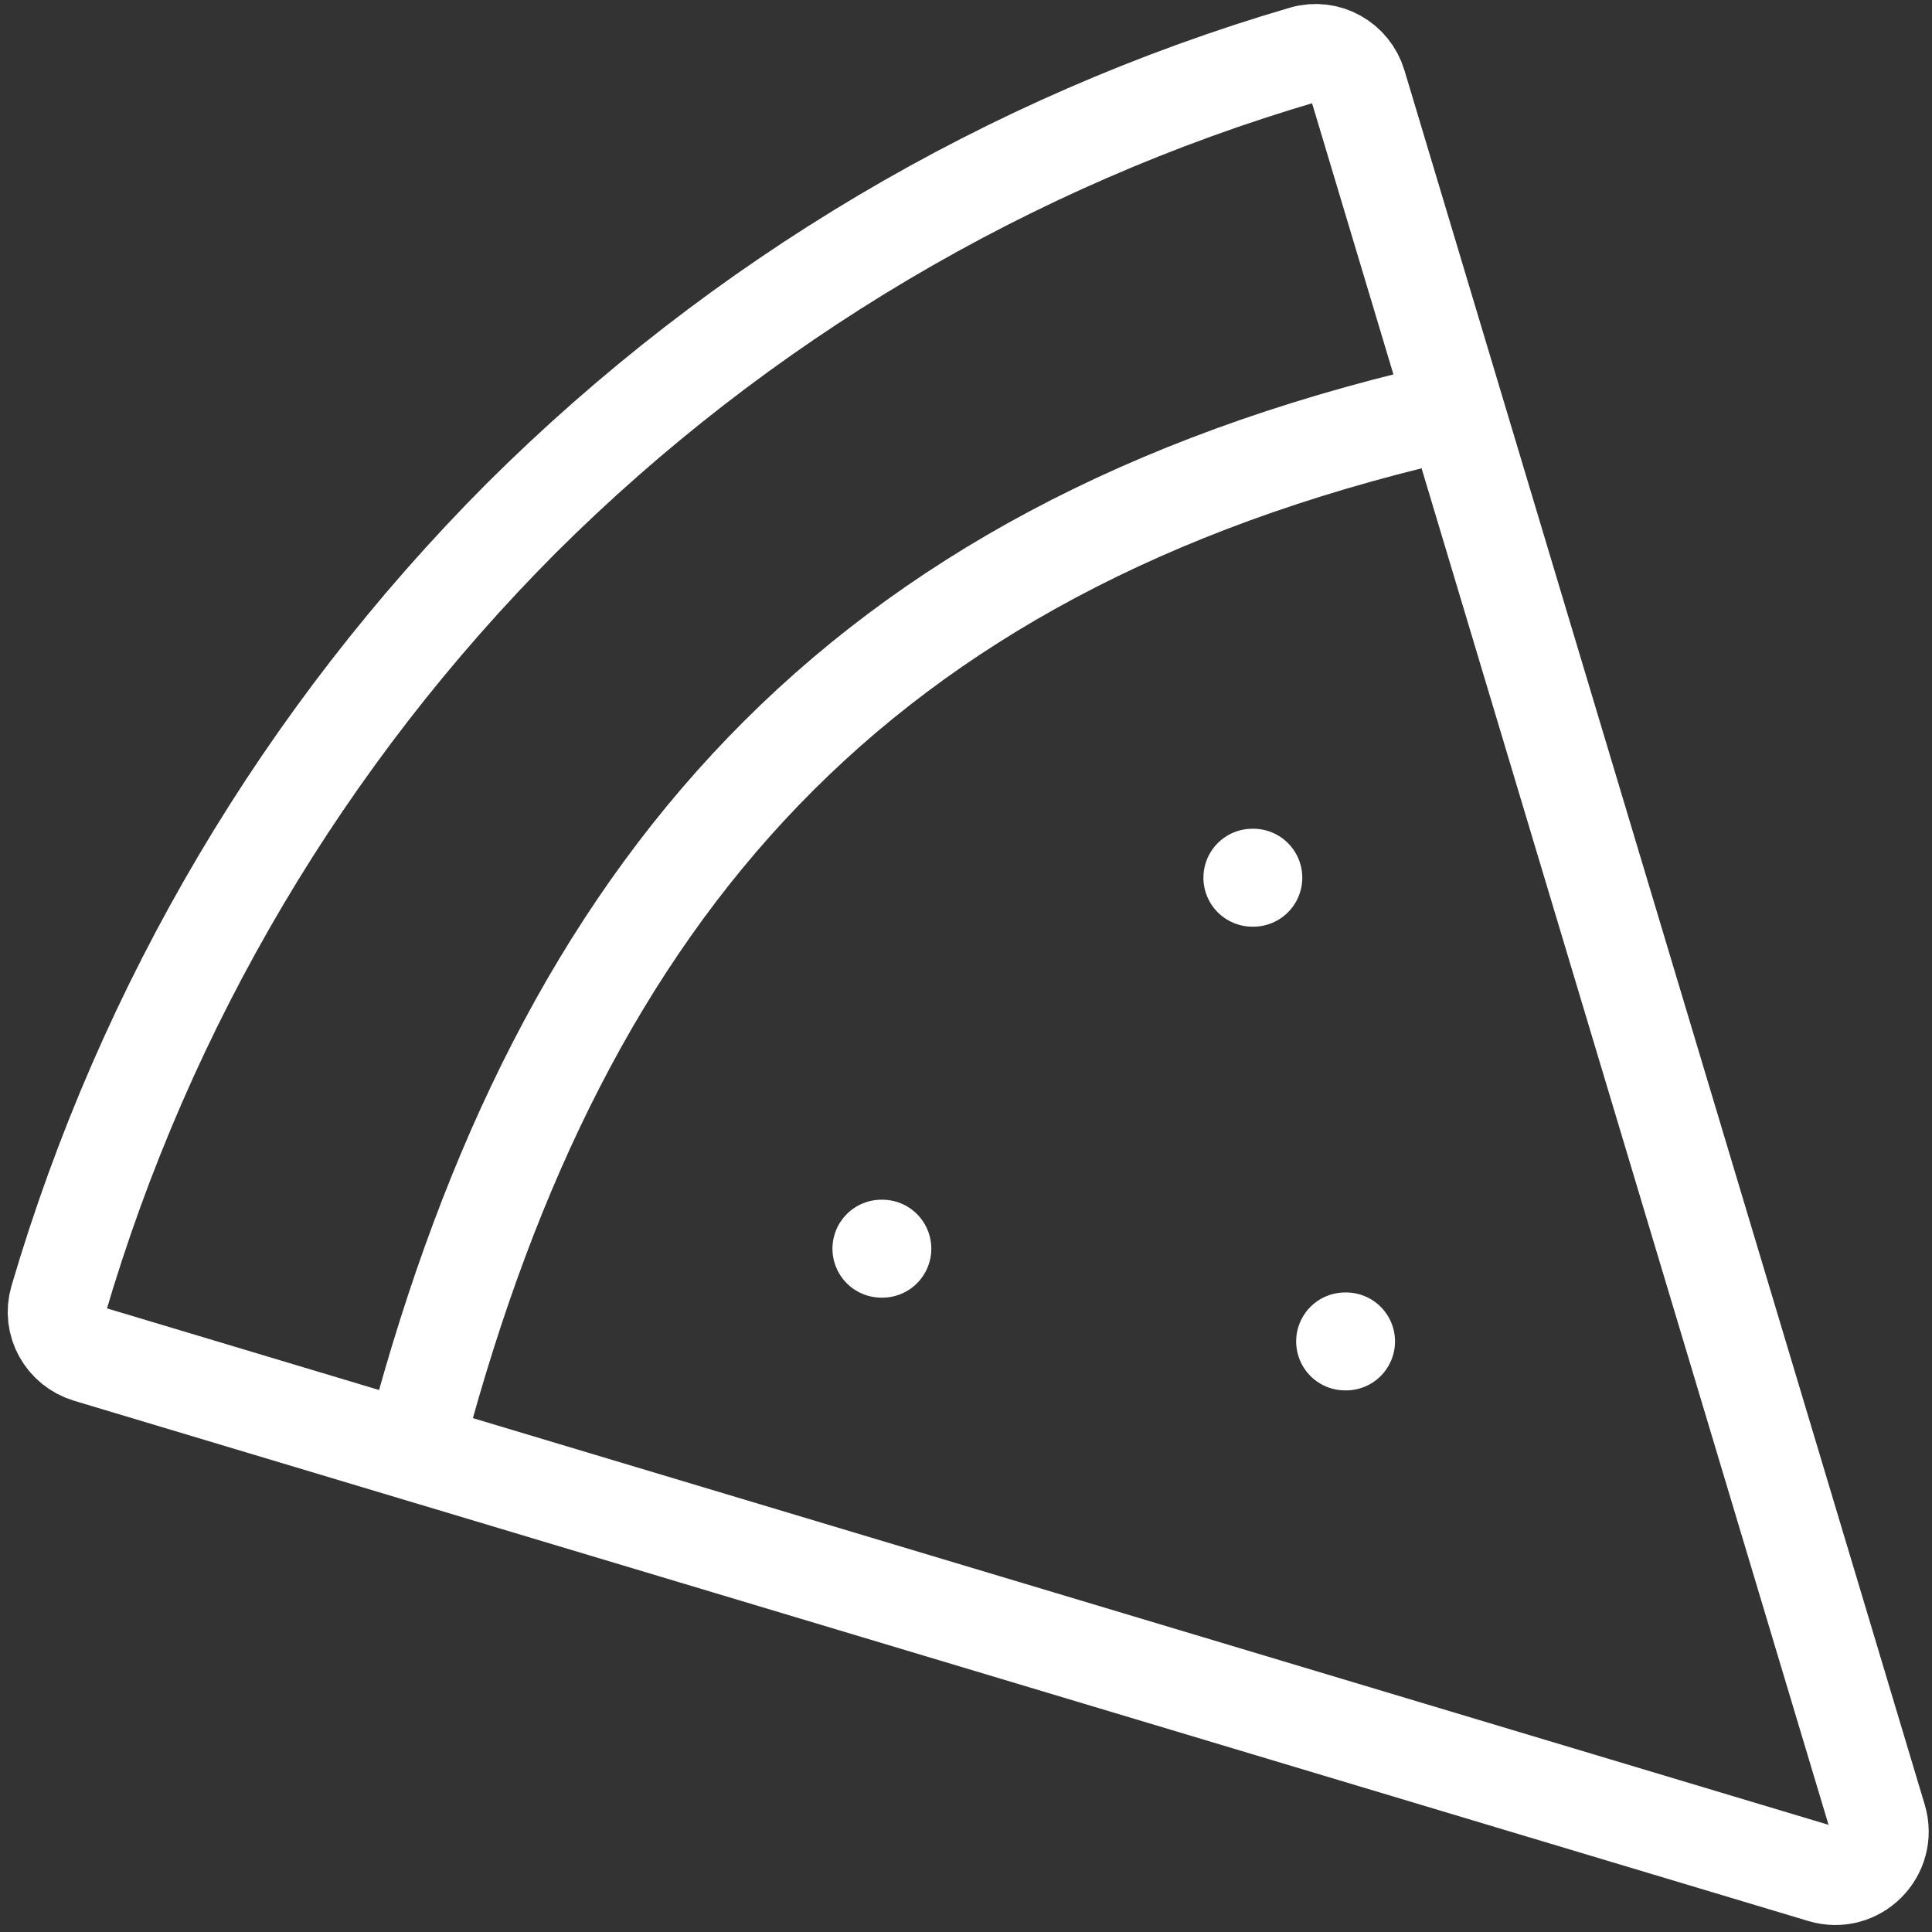 <svg width="217" height="217" viewBox="0 0 217 217" fill="none" xmlns="http://www.w3.org/2000/svg">
<rect x="0" y="0" width="217" height="217" fill="#333333" stroke="none"/>
<path d="M140.667 98.583H140.771M99 140.25H99.104M151.083 150.667H151.187M58.583 58.167C83.063 33.786 113.247 15.87 146.41 6.144C149.004 5.384 151.701 6.893 152.478 9.482L210.915 204.273C212.059 208.087 208.503 211.643 204.689 210.498L9.901 152.062C7.311 151.285 5.802 148.586 6.564 145.992C16.295 112.859 34.168 82.659 58.583 58.167Z" stroke="white" stroke-width="11" stroke-linecap="round" stroke-linejoin="round"/>
<path d="M161.5 46.5C95.979 61.812 63.271 99.938 46.917 161.083" stroke="white" stroke-width="11" stroke-linecap="round" stroke-linejoin="round"/>
</svg>
